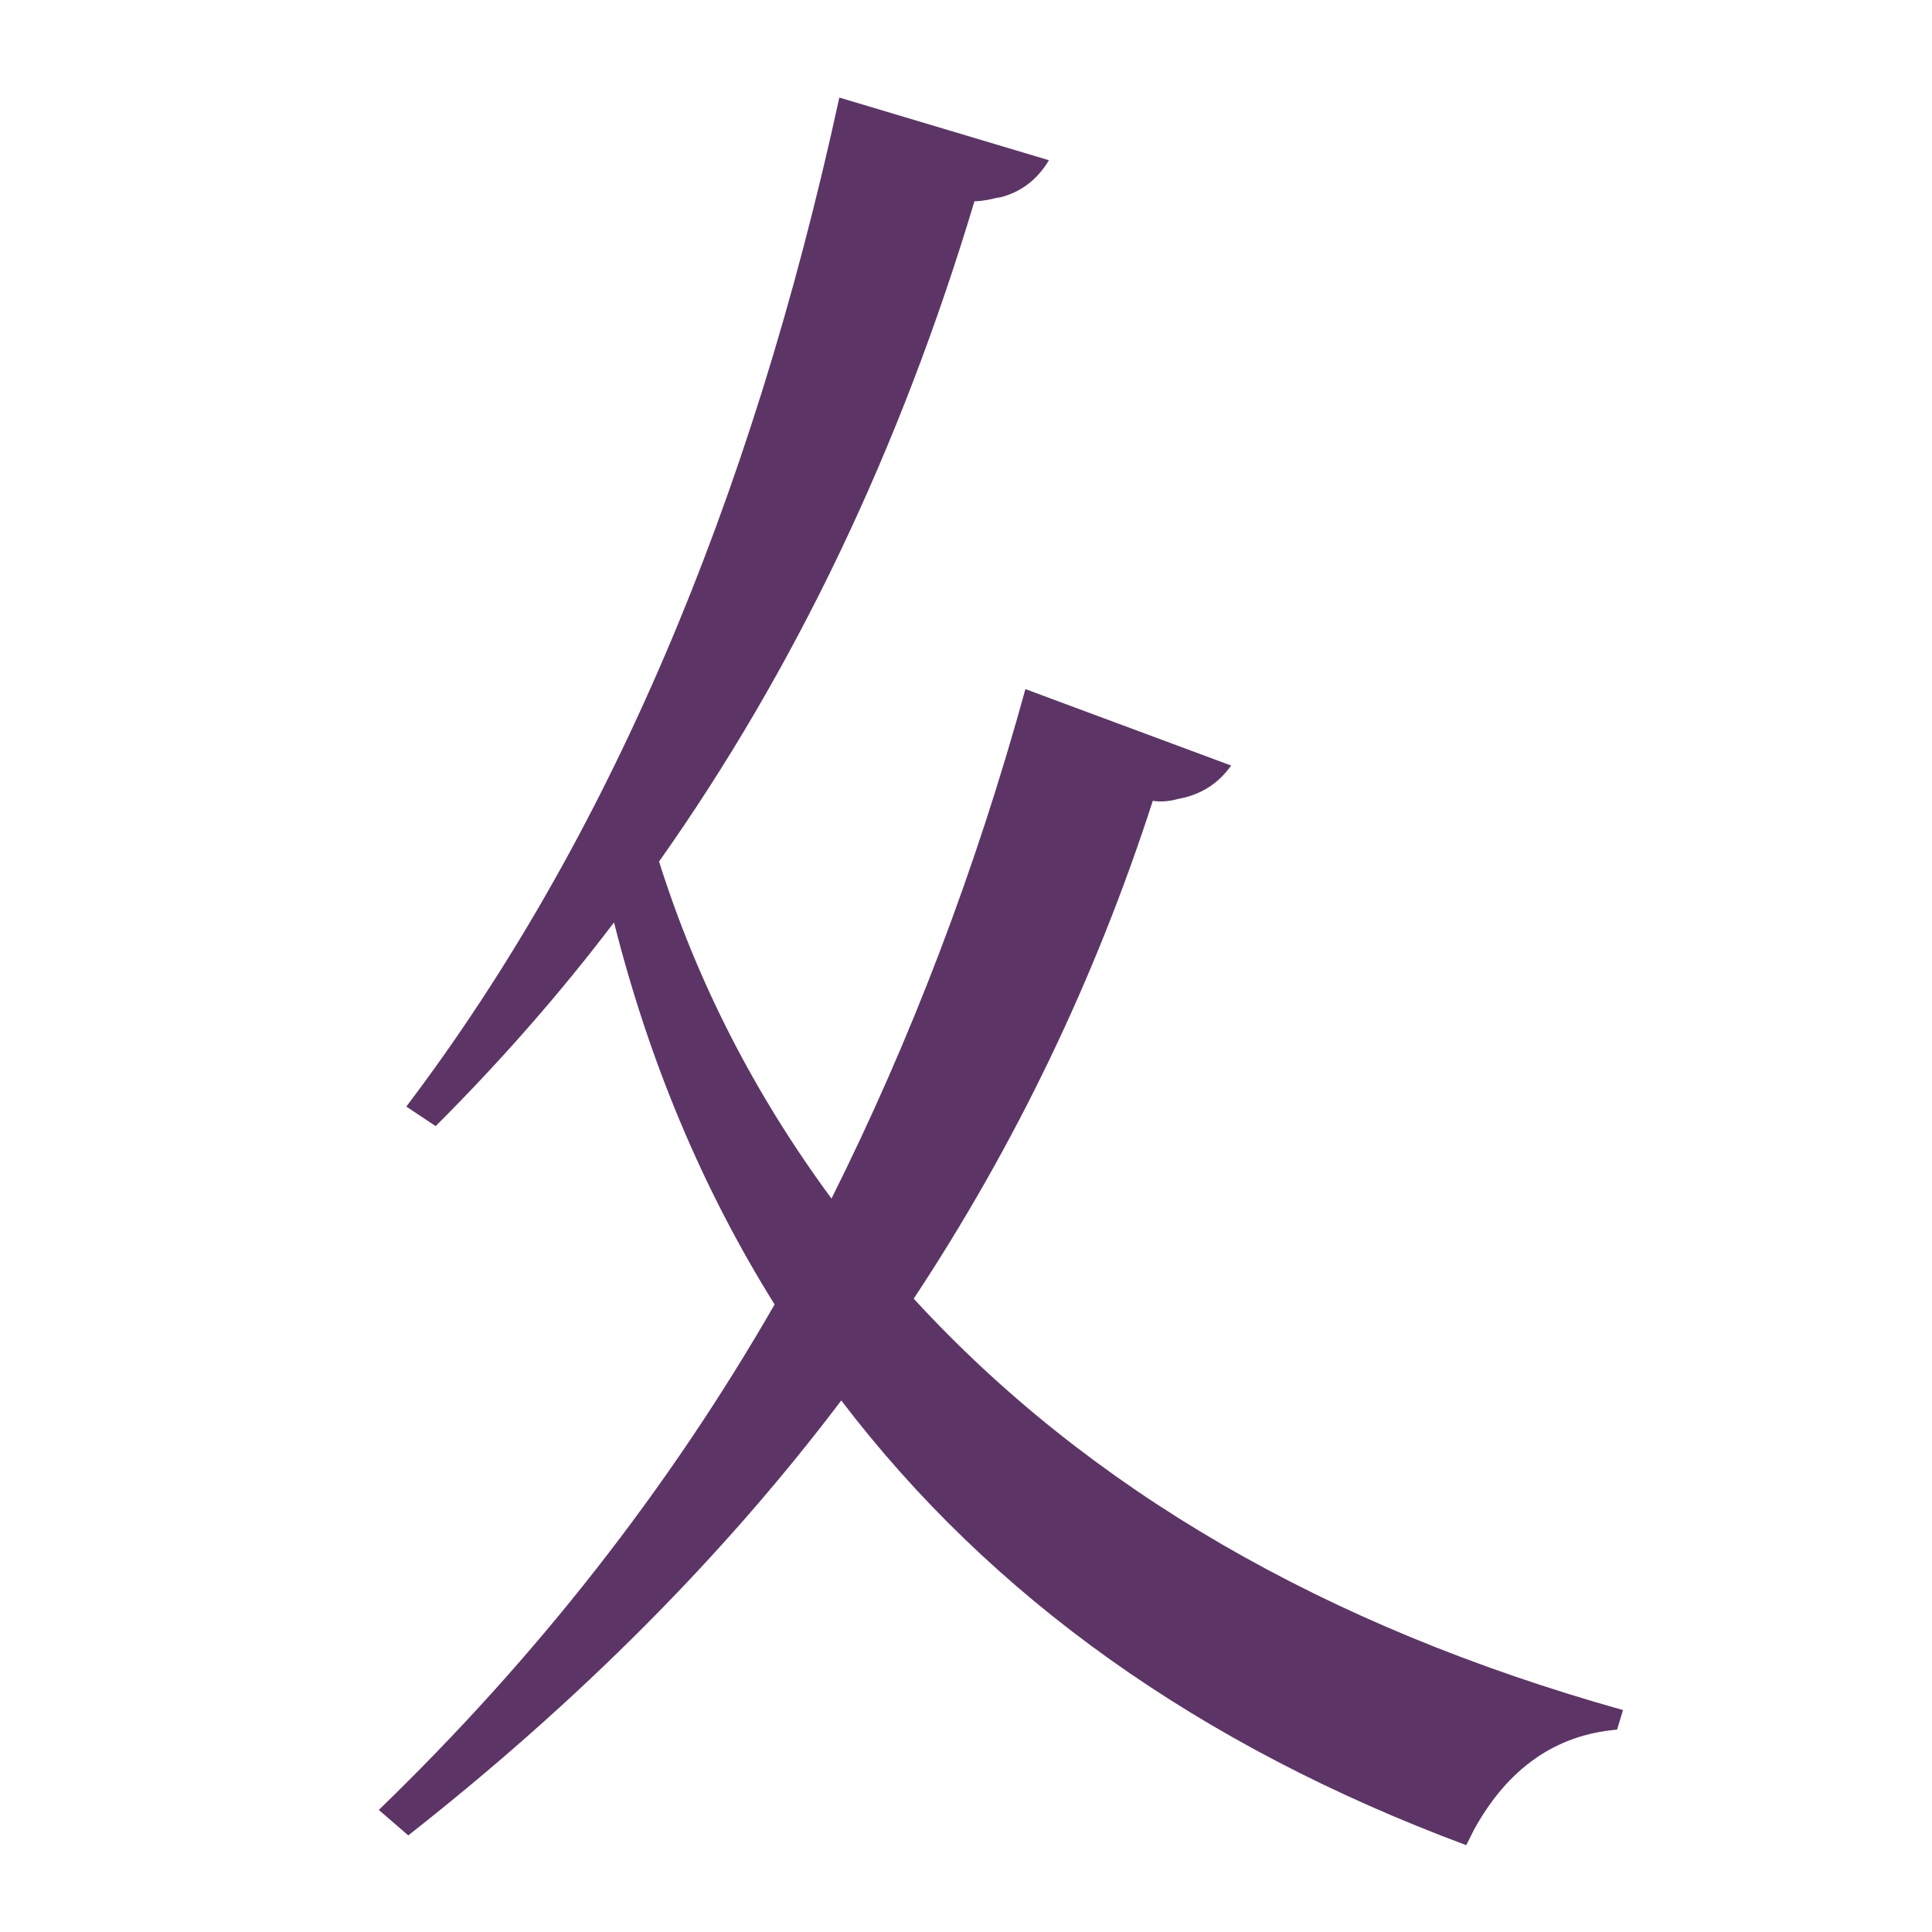 <?xml version="1.0" encoding="UTF-8" standalone="no"?>
<svg
   version="1.1"
   viewBox="-10 0 16 16"
   id="svg4"
   sodipodi:docname="18800.svg"
   width="16"
   height="16"
   inkscape:version="1.1 (c68e22c387, 2021-05-23)"
   inkscape:export-filename="D:\Projects\Unicodia\Bitmaps\Scripts\18800.png"
   inkscape:export-xdpi="96"
   inkscape:export-ydpi="96"
   xmlns:inkscape="http://www.inkscape.org/namespaces/inkscape"
   xmlns:sodipodi="http://sodipodi.sourceforge.net/DTD/sodipodi-0.dtd"
   xmlns="http://www.w3.org/2000/svg"
   xmlns:svg="http://www.w3.org/2000/svg">
  <defs
     id="defs8" />
  <sodipodi:namedview
     id="namedview6"
     pagecolor="#fff0f5"
     bordercolor="#666666"
     borderopacity="1.0"
     inkscape:pageshadow="2"
     inkscape:pageopacity="1"
     inkscape:pagecheckerboard="0"
     showgrid="true"
     inkscape:snap-global="false"
     inkscape:zoom="37.863321"
     inkscape:cx="8.4646563"
     inkscape:cy="8.1609322"
     inkscape:window-width="1680"
     inkscape:window-height="998"
     inkscape:window-x="-8"
     inkscape:window-y="-8"
     inkscape:window-maximized="1"
     inkscape:current-layer="svg4"
     inkscape:snap-bbox="true"
     inkscape:bbox-nodes="true">
    <inkscape:grid
       type="xygrid"
       id="grid843" />
  </sodipodi:namedview>
  <path
     fill="currentColor"
     d="m -2.433,10.755 q 2.174,2.369 5.874,3.407 l -0.049,0.162 q -0.763,0.065 -1.184,0.827 l -0.065,0.13 q -3.31,-1.233 -5.176,-3.683 -1.46,1.931 -3.586,3.602 L -6.863,14.989 q 1.963,-1.898 3.278,-4.186 -0.892,-1.428 -1.33,-3.164 -0.665,0.876 -1.477,1.687 L -6.635,9.164 q 2.482,-3.278 3.586,-8.356 l 1.736,0.519 q -0.146,0.243 -0.406,0.308 -0.016,0 -0.081,0.016 -0.081,0.016 -0.13,0.016 -0.925,3.083 -2.612,5.468 0.471,1.493 1.428,2.791 0.99,-1.98 1.606,-4.219 l 1.704,0.633 q -0.162,0.227 -0.438,0.276 -0.114,0.032 -0.211,0.016 Q -1.167,8.84 -2.433,10.755 Z"
     id="path2-9"
     style="fill:#5c3566;fill-opacity:1;stroke-width:1" />
</svg>
